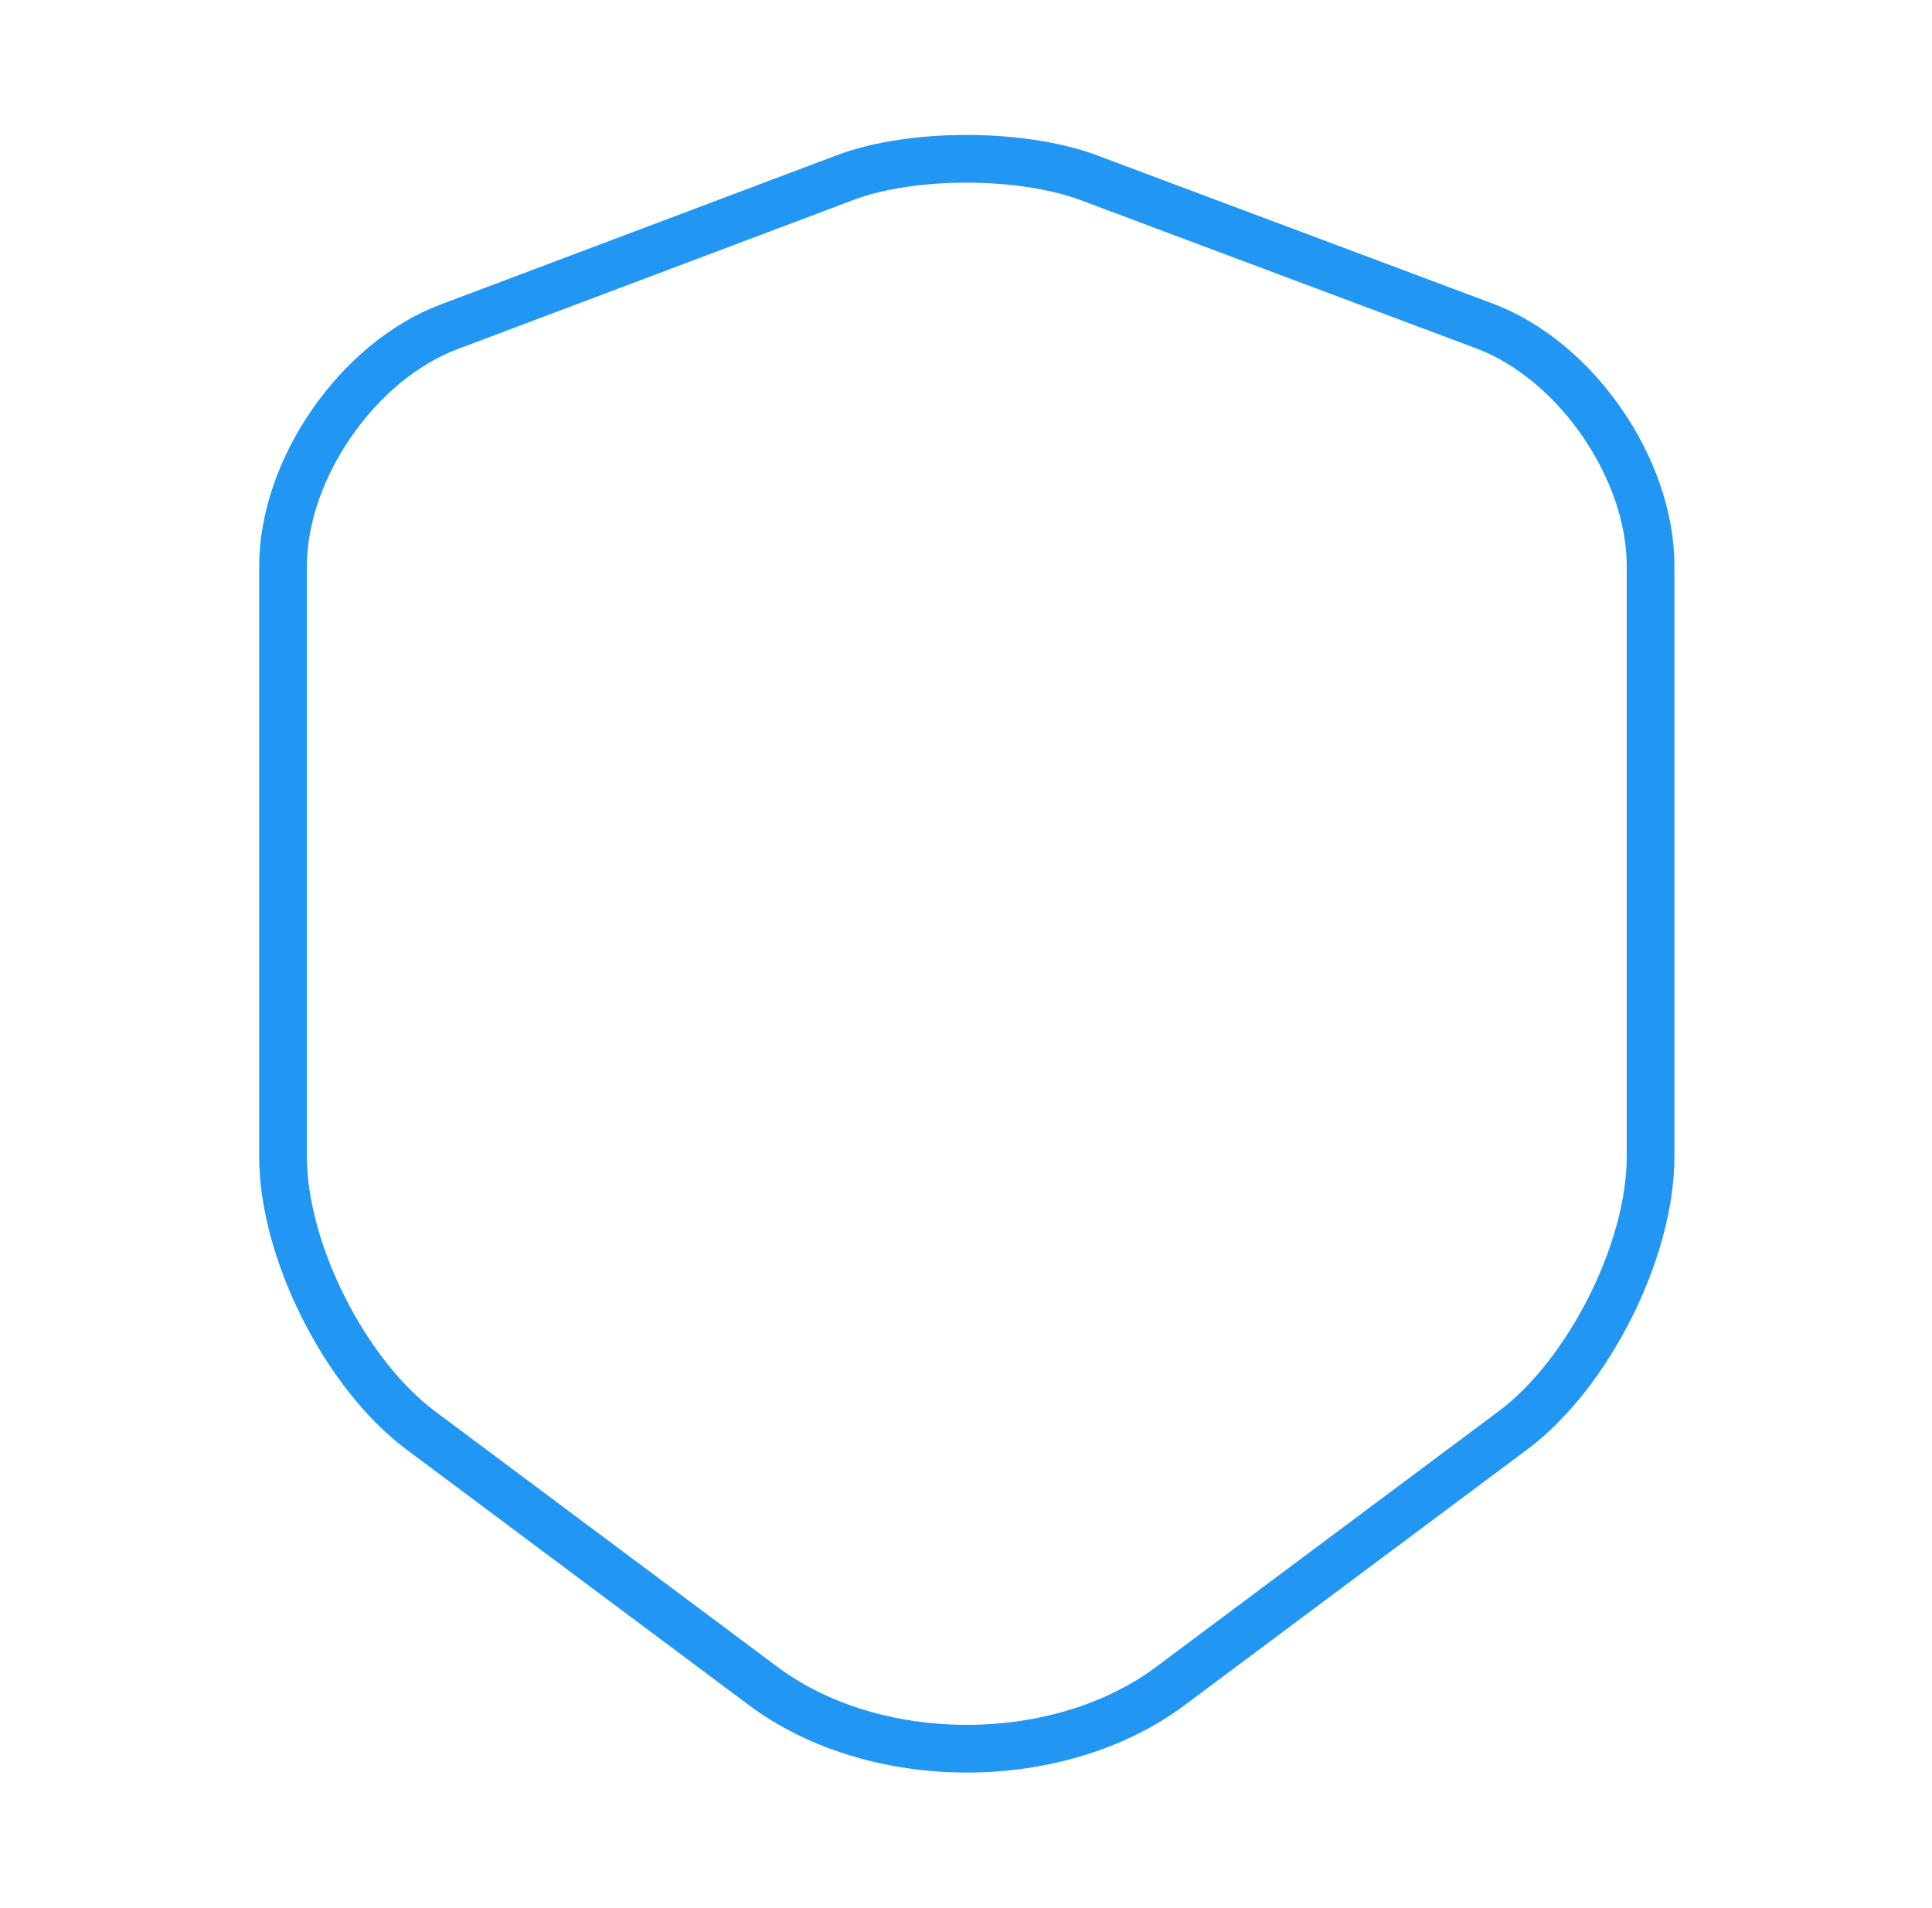 <svg width="81" height="80" viewBox="0 0 81 80" fill="none" xmlns="http://www.w3.org/2000/svg">
<path d="M35.467 7.433L18.834 13.7C15.001 15.133 11.867 19.666 11.867 23.733V48.5C11.867 52.433 14.467 57.6 17.634 59.967L31.967 70.666C36.667 74.2 44.401 74.2 49.1 70.666L63.434 59.967C66.6 57.6 69.201 52.433 69.201 48.5V23.733C69.201 19.633 66.067 15.1 62.234 13.666L45.6 7.433C42.767 6.4 38.234 6.4 35.467 7.433Z" stroke="#2196F3" stroke-width="2" stroke-linecap="round" stroke-linejoin="round"/>
</svg>
